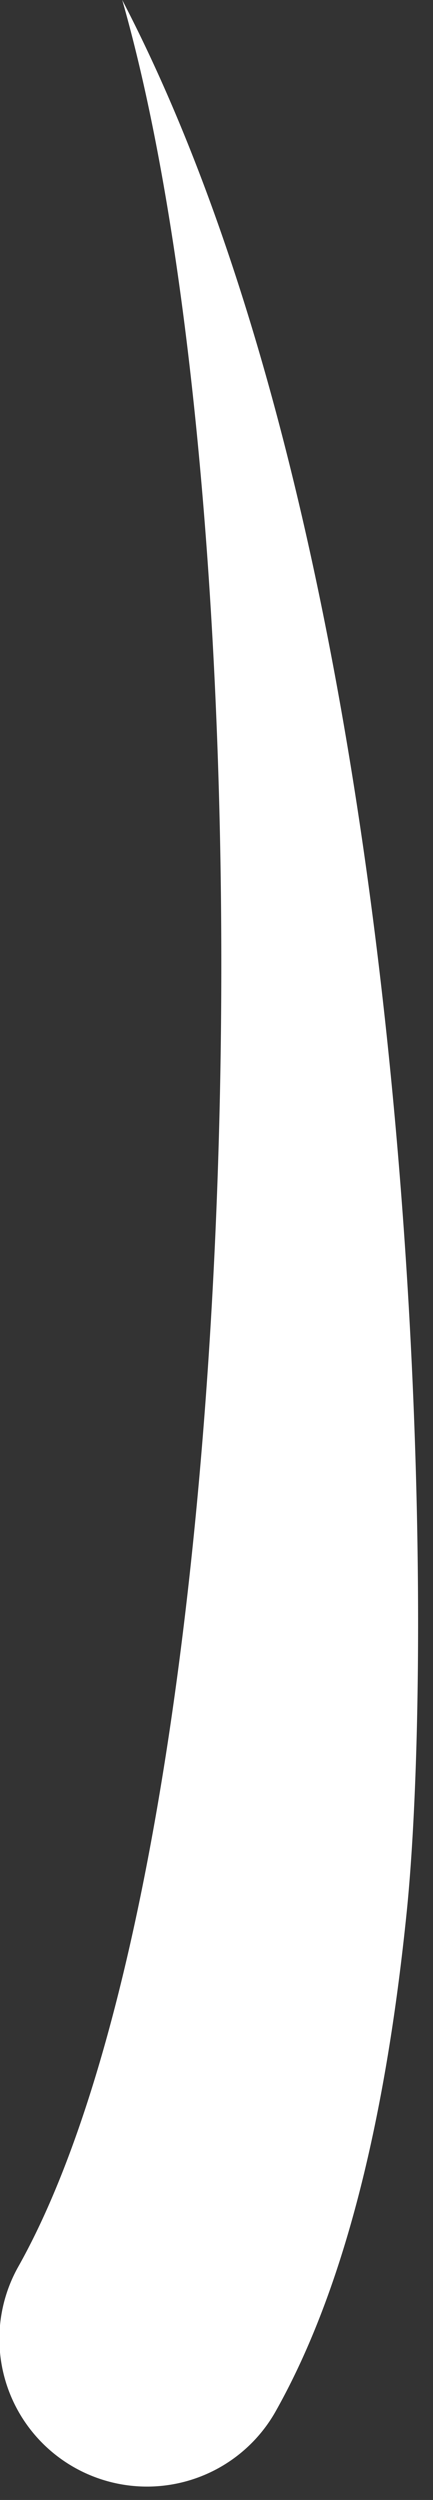 <svg xmlns="http://www.w3.org/2000/svg" width="22" height="127" fill="none"><rect width="100%" height="100%" fill="#333333" stroke="none"/><path fill="#fff" fill-rule="evenodd" d="M6.21 0c15.291 29.388 16.043 81.573 14.452 97.15-.971 9.51-2.884 18.602-6.615 25.273a7.5 7.5 0 1 1-13.092-7.32C13.06 93.454 14.047 27.388 6.21 0Z" clip-rule="evenodd"/></svg>